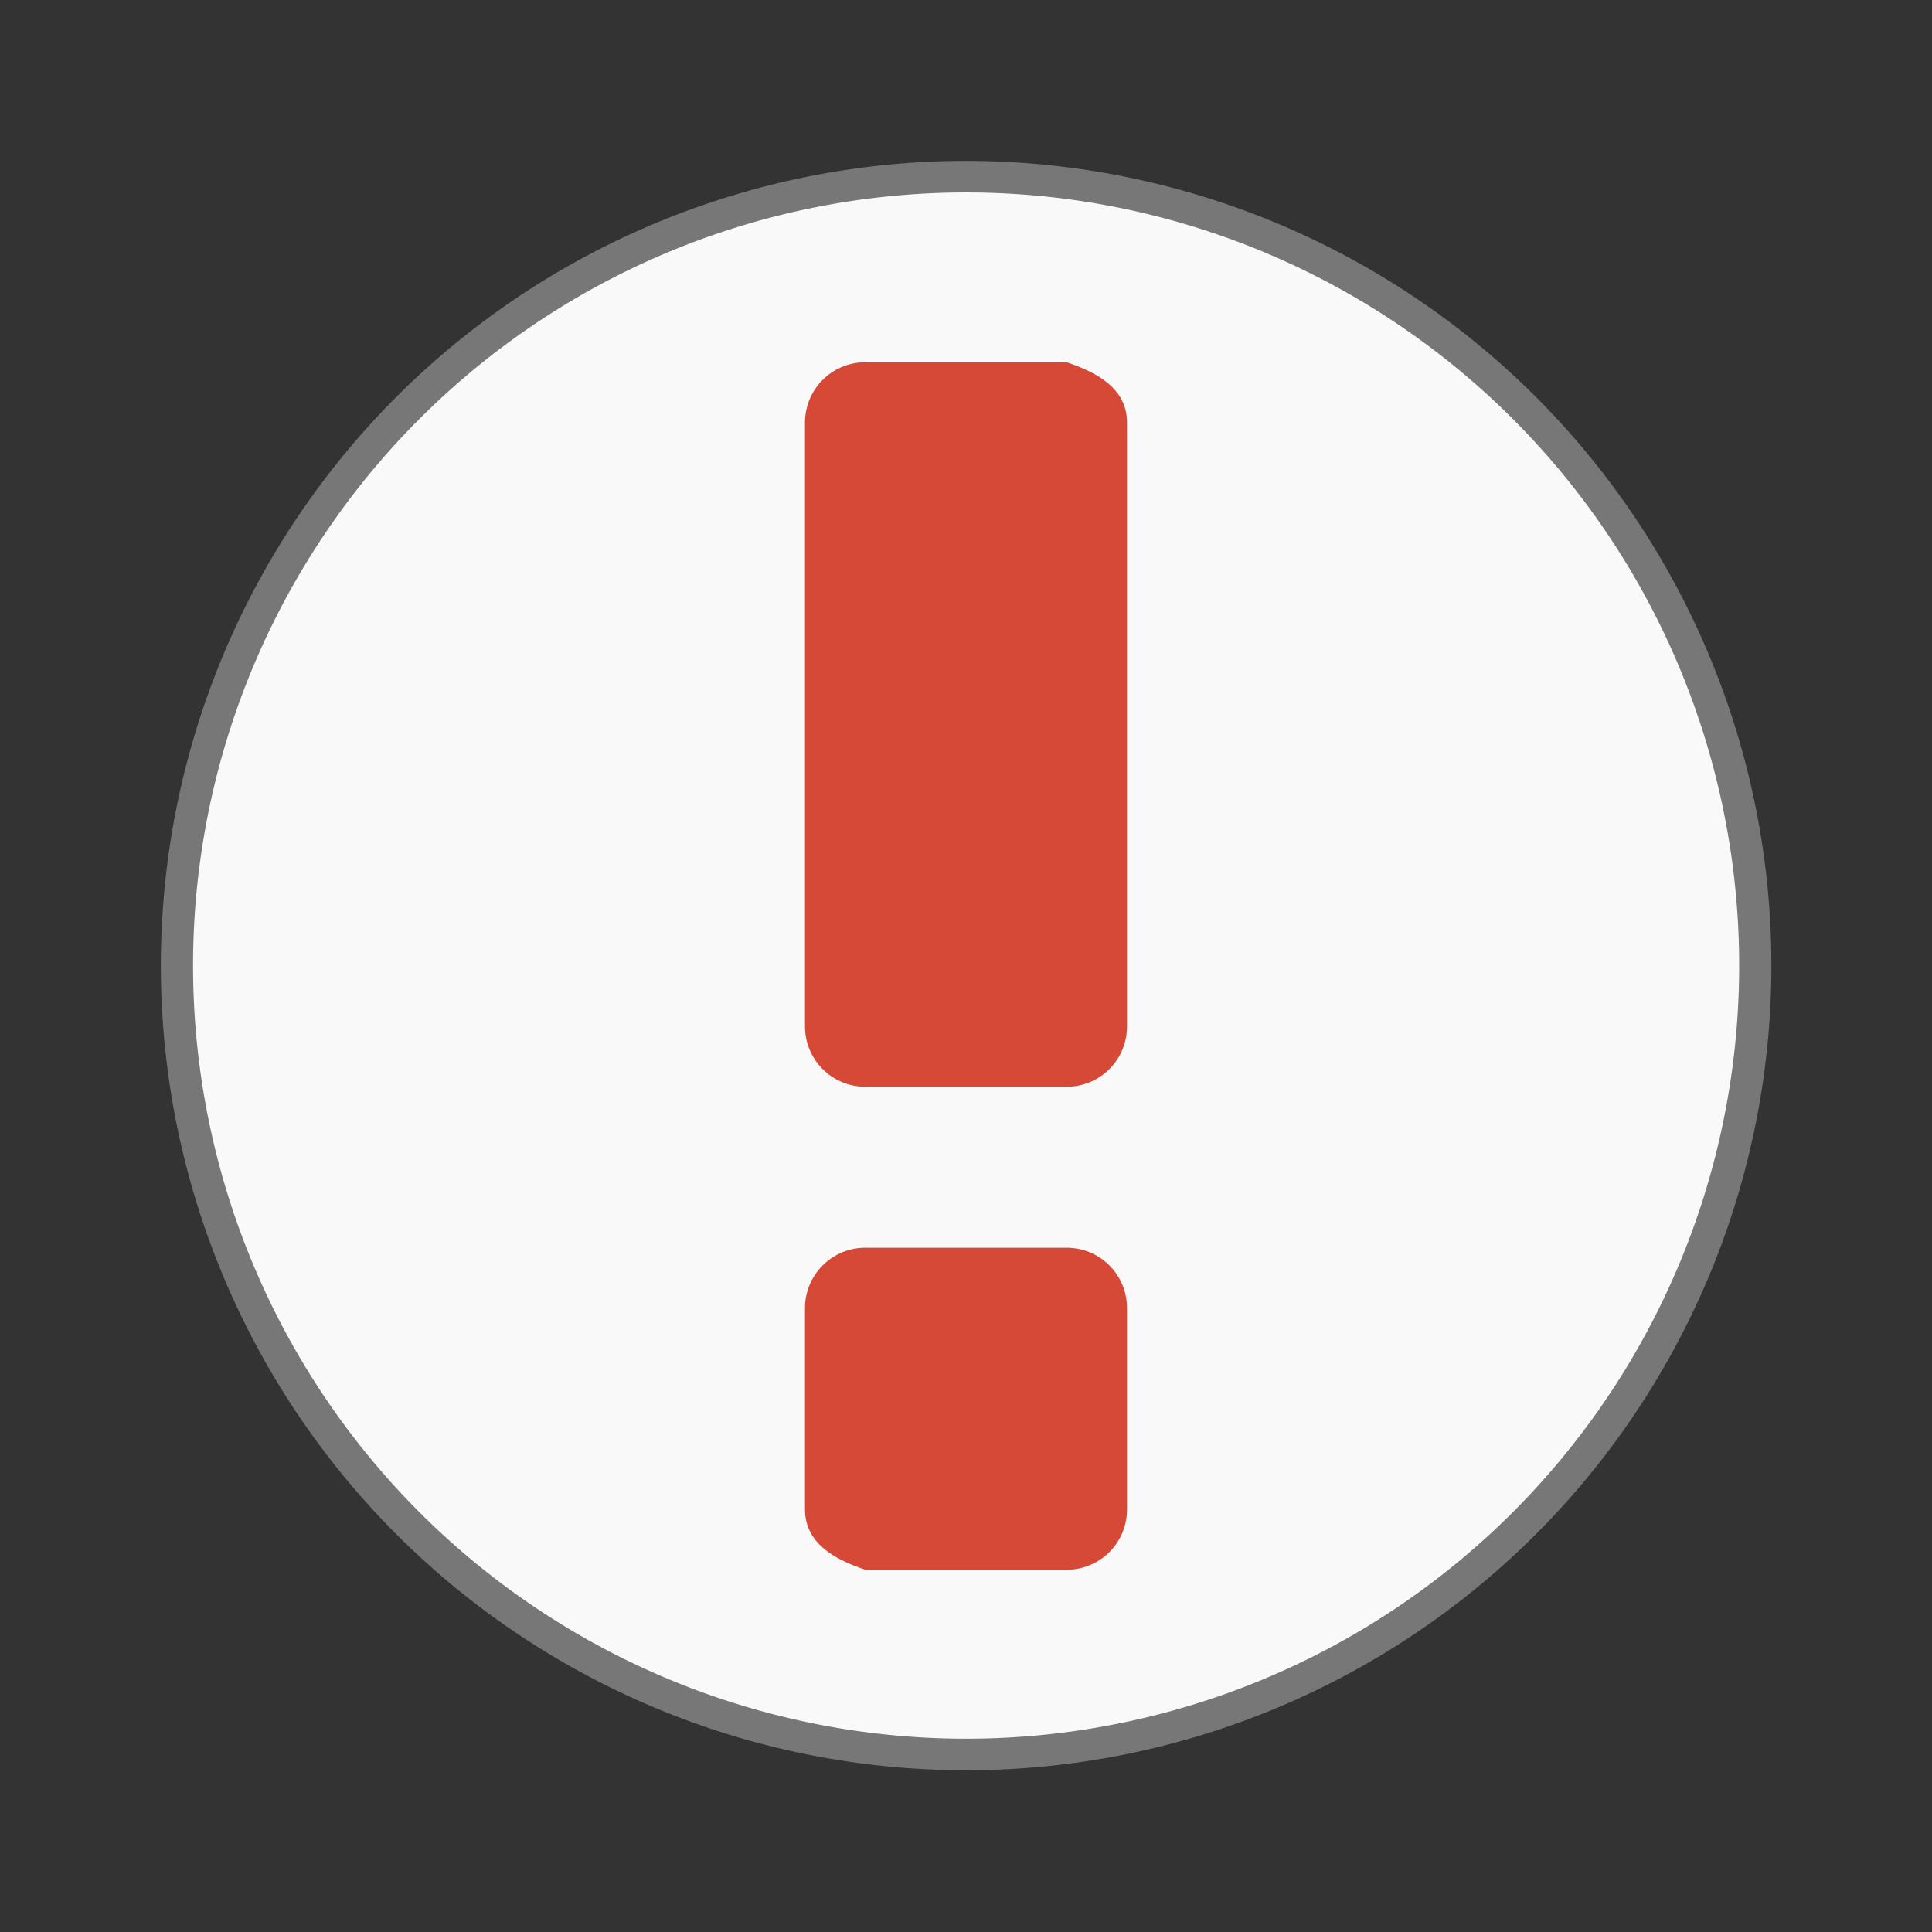 <svg width="48" xmlns="http://www.w3.org/2000/svg" viewBox="0 0 48 48" height="48" xmlns:xlink="http://www.w3.org/1999/xlink">
<rect x="0" y="0" width="48" height="48" fill="#333333" stroke="none"/>
<g style="stroke:#777">
<path style="fill:#f9f9f9;stroke-width:.5" d="m 25.932,35.186 a 12.254,12.508 0 1 1 -24.508,0 12.254,12.508 0 1 1 24.508,0 z" transform="matrix(1.6 0 0 1.567 2.118 -31.147)"/>
</g>
<path style="fill:#d64937;color:#000" d="M 21.5,9 C 20.669,9 20,9.669 20,10.5 l 0,1.5 0,12 0,1.5 c 0,0.831 0.669,1.5 1.5,1.5 l 1.5,0 2,0 L 26.5,27 C 27.331,27 28,26.331 28,25.5 L 28,24 28,12 28,10.5 C 28,9.669 27.288,9.263 26.5,9 l -1.5,0 -2,0 z m 0,22 c -0.831,0 -1.5,0.669 -1.5,1.5 l 0,1.5 L 20,36 l 0,1.5 c 0,0.831 0.712,1.237 1.5,1.5 l 1.5,0 2,0 L 26.5,39 c 0.831,0 1.5,-0.669 1.5,-1.5 l 0,-1.5 0,-2 0,-1.5 c 0,-0.831 -0.669,-1.5 -1.5,-1.5 l -1.5,0 -2,0 z"/>
</svg>

